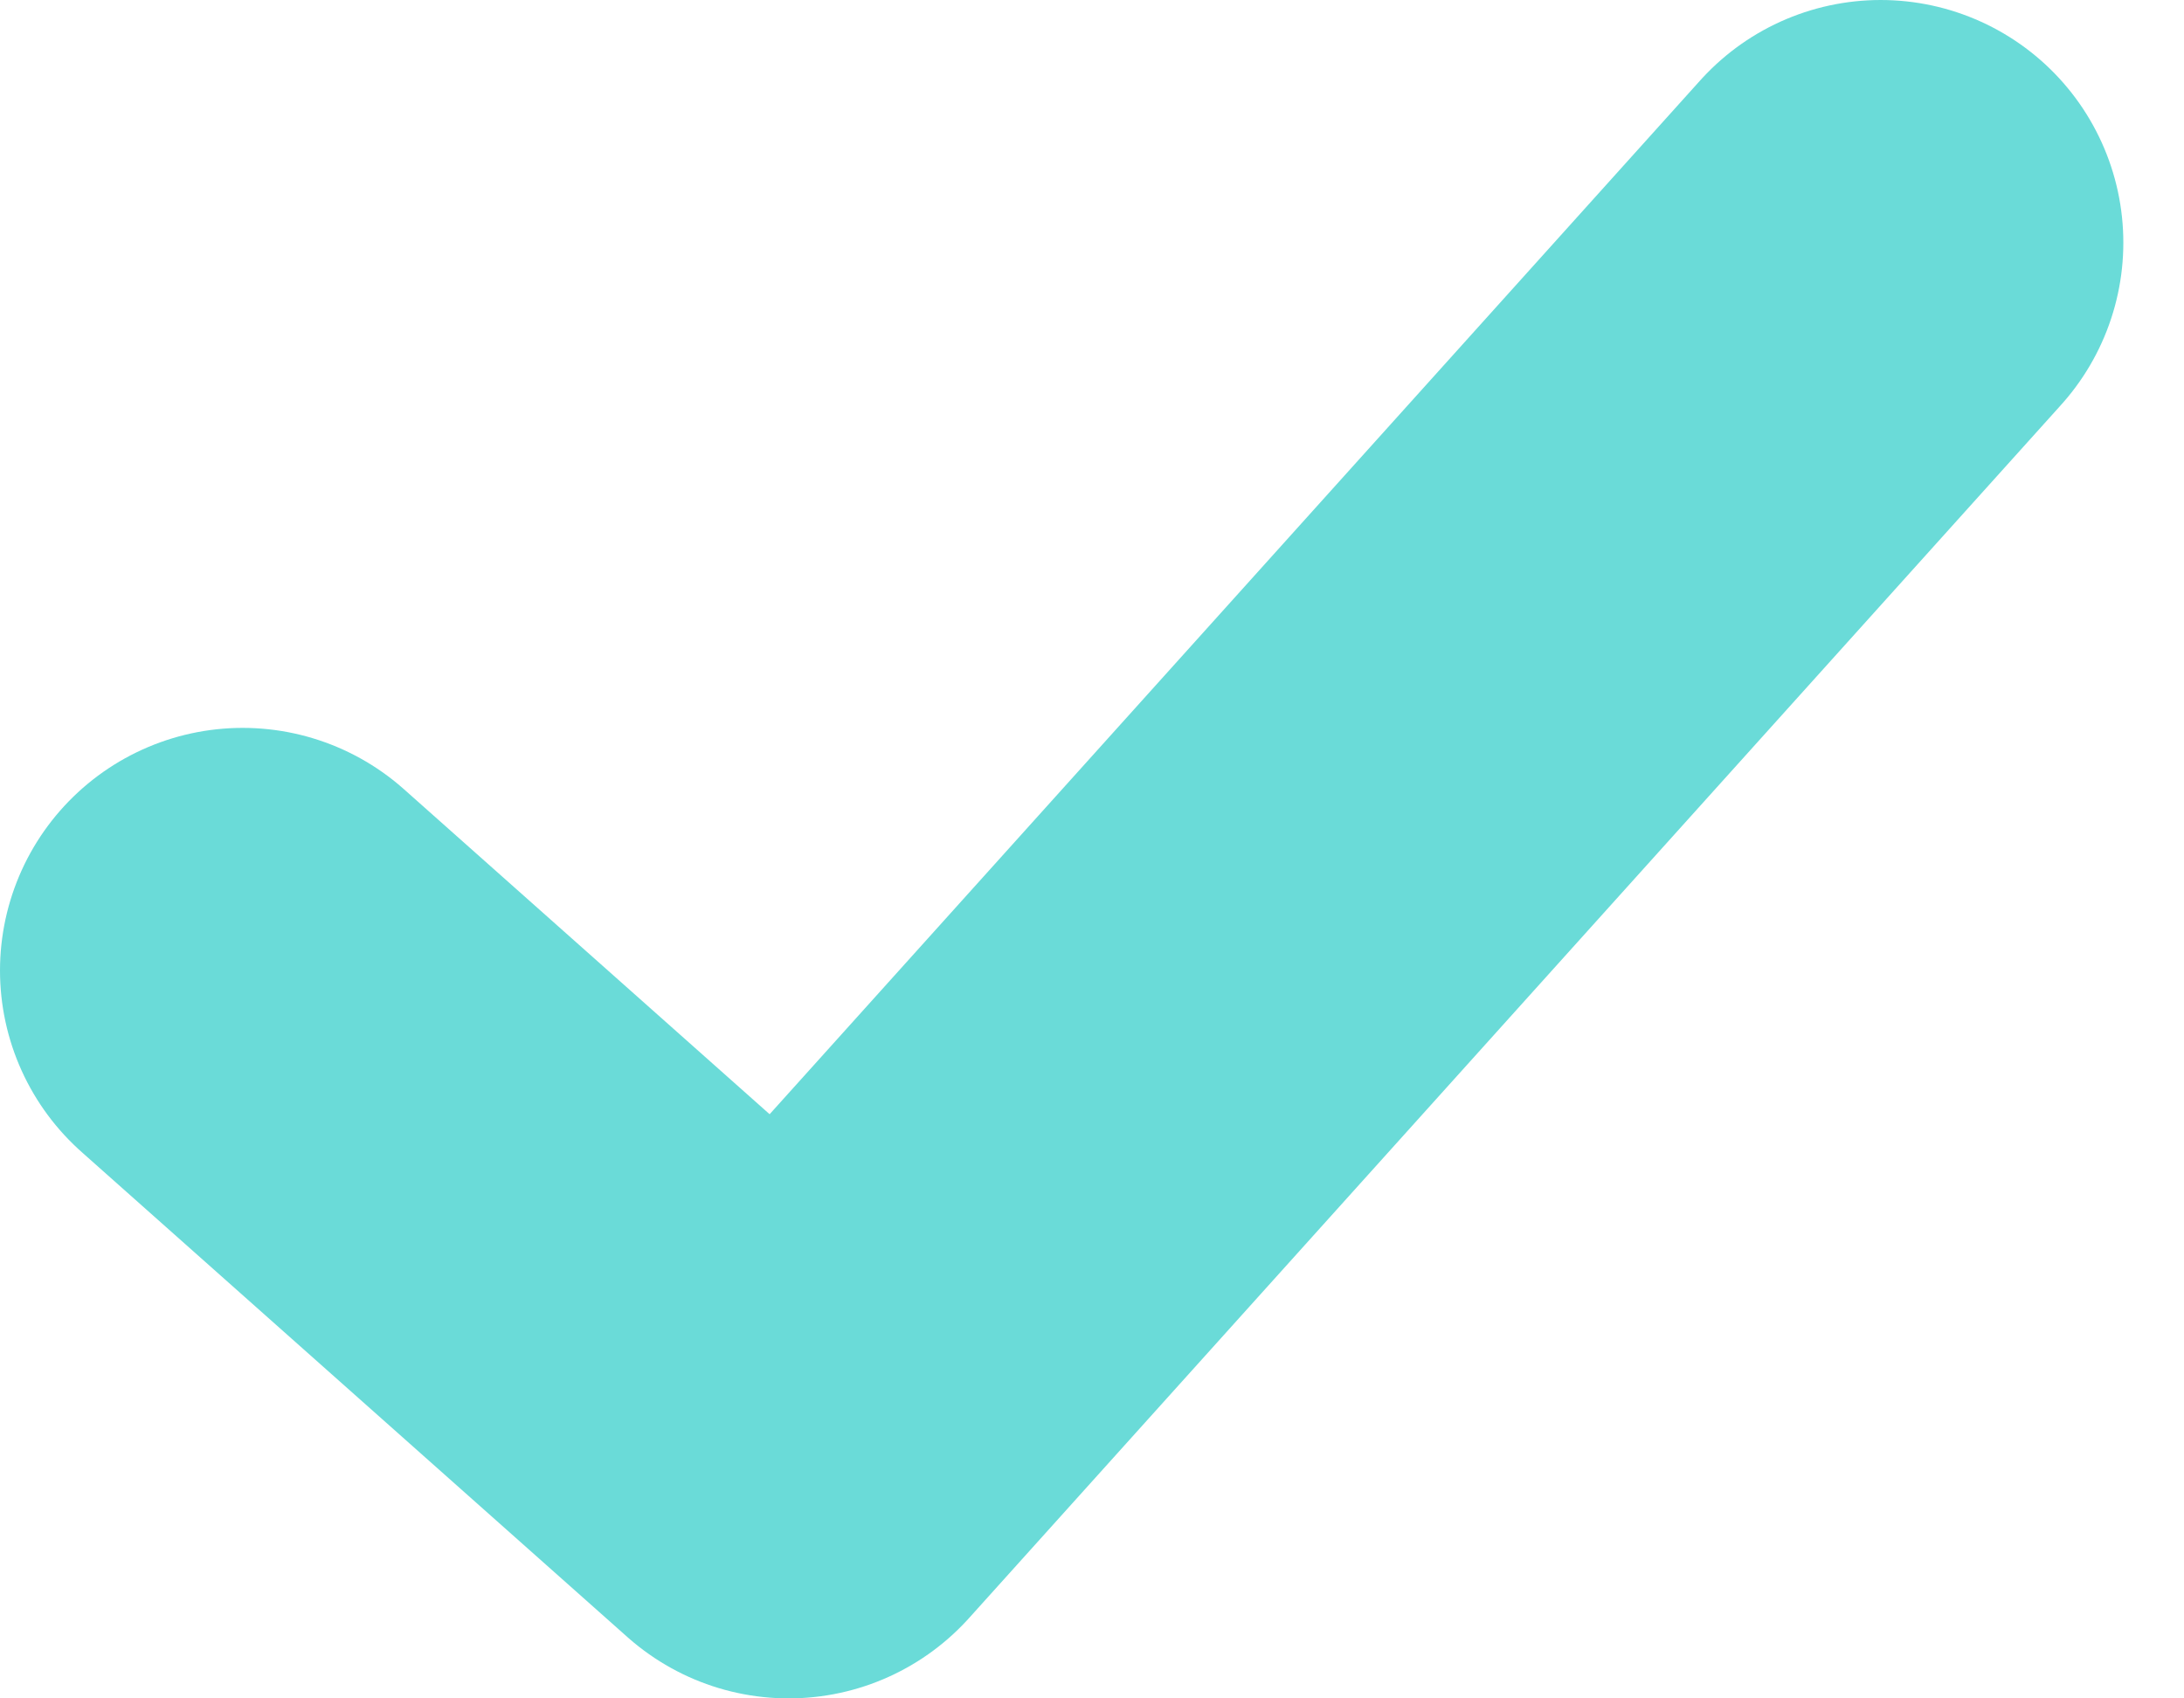 <svg width="18" height="14" viewBox="0 0 18 14" fill="none" xmlns="http://www.w3.org/2000/svg">
<path d="M2 8L6.5 12L15.5 2" stroke="#6ADBD8" stroke-width="4" stroke-linecap="round" stroke-linejoin="round"/>
</svg>
